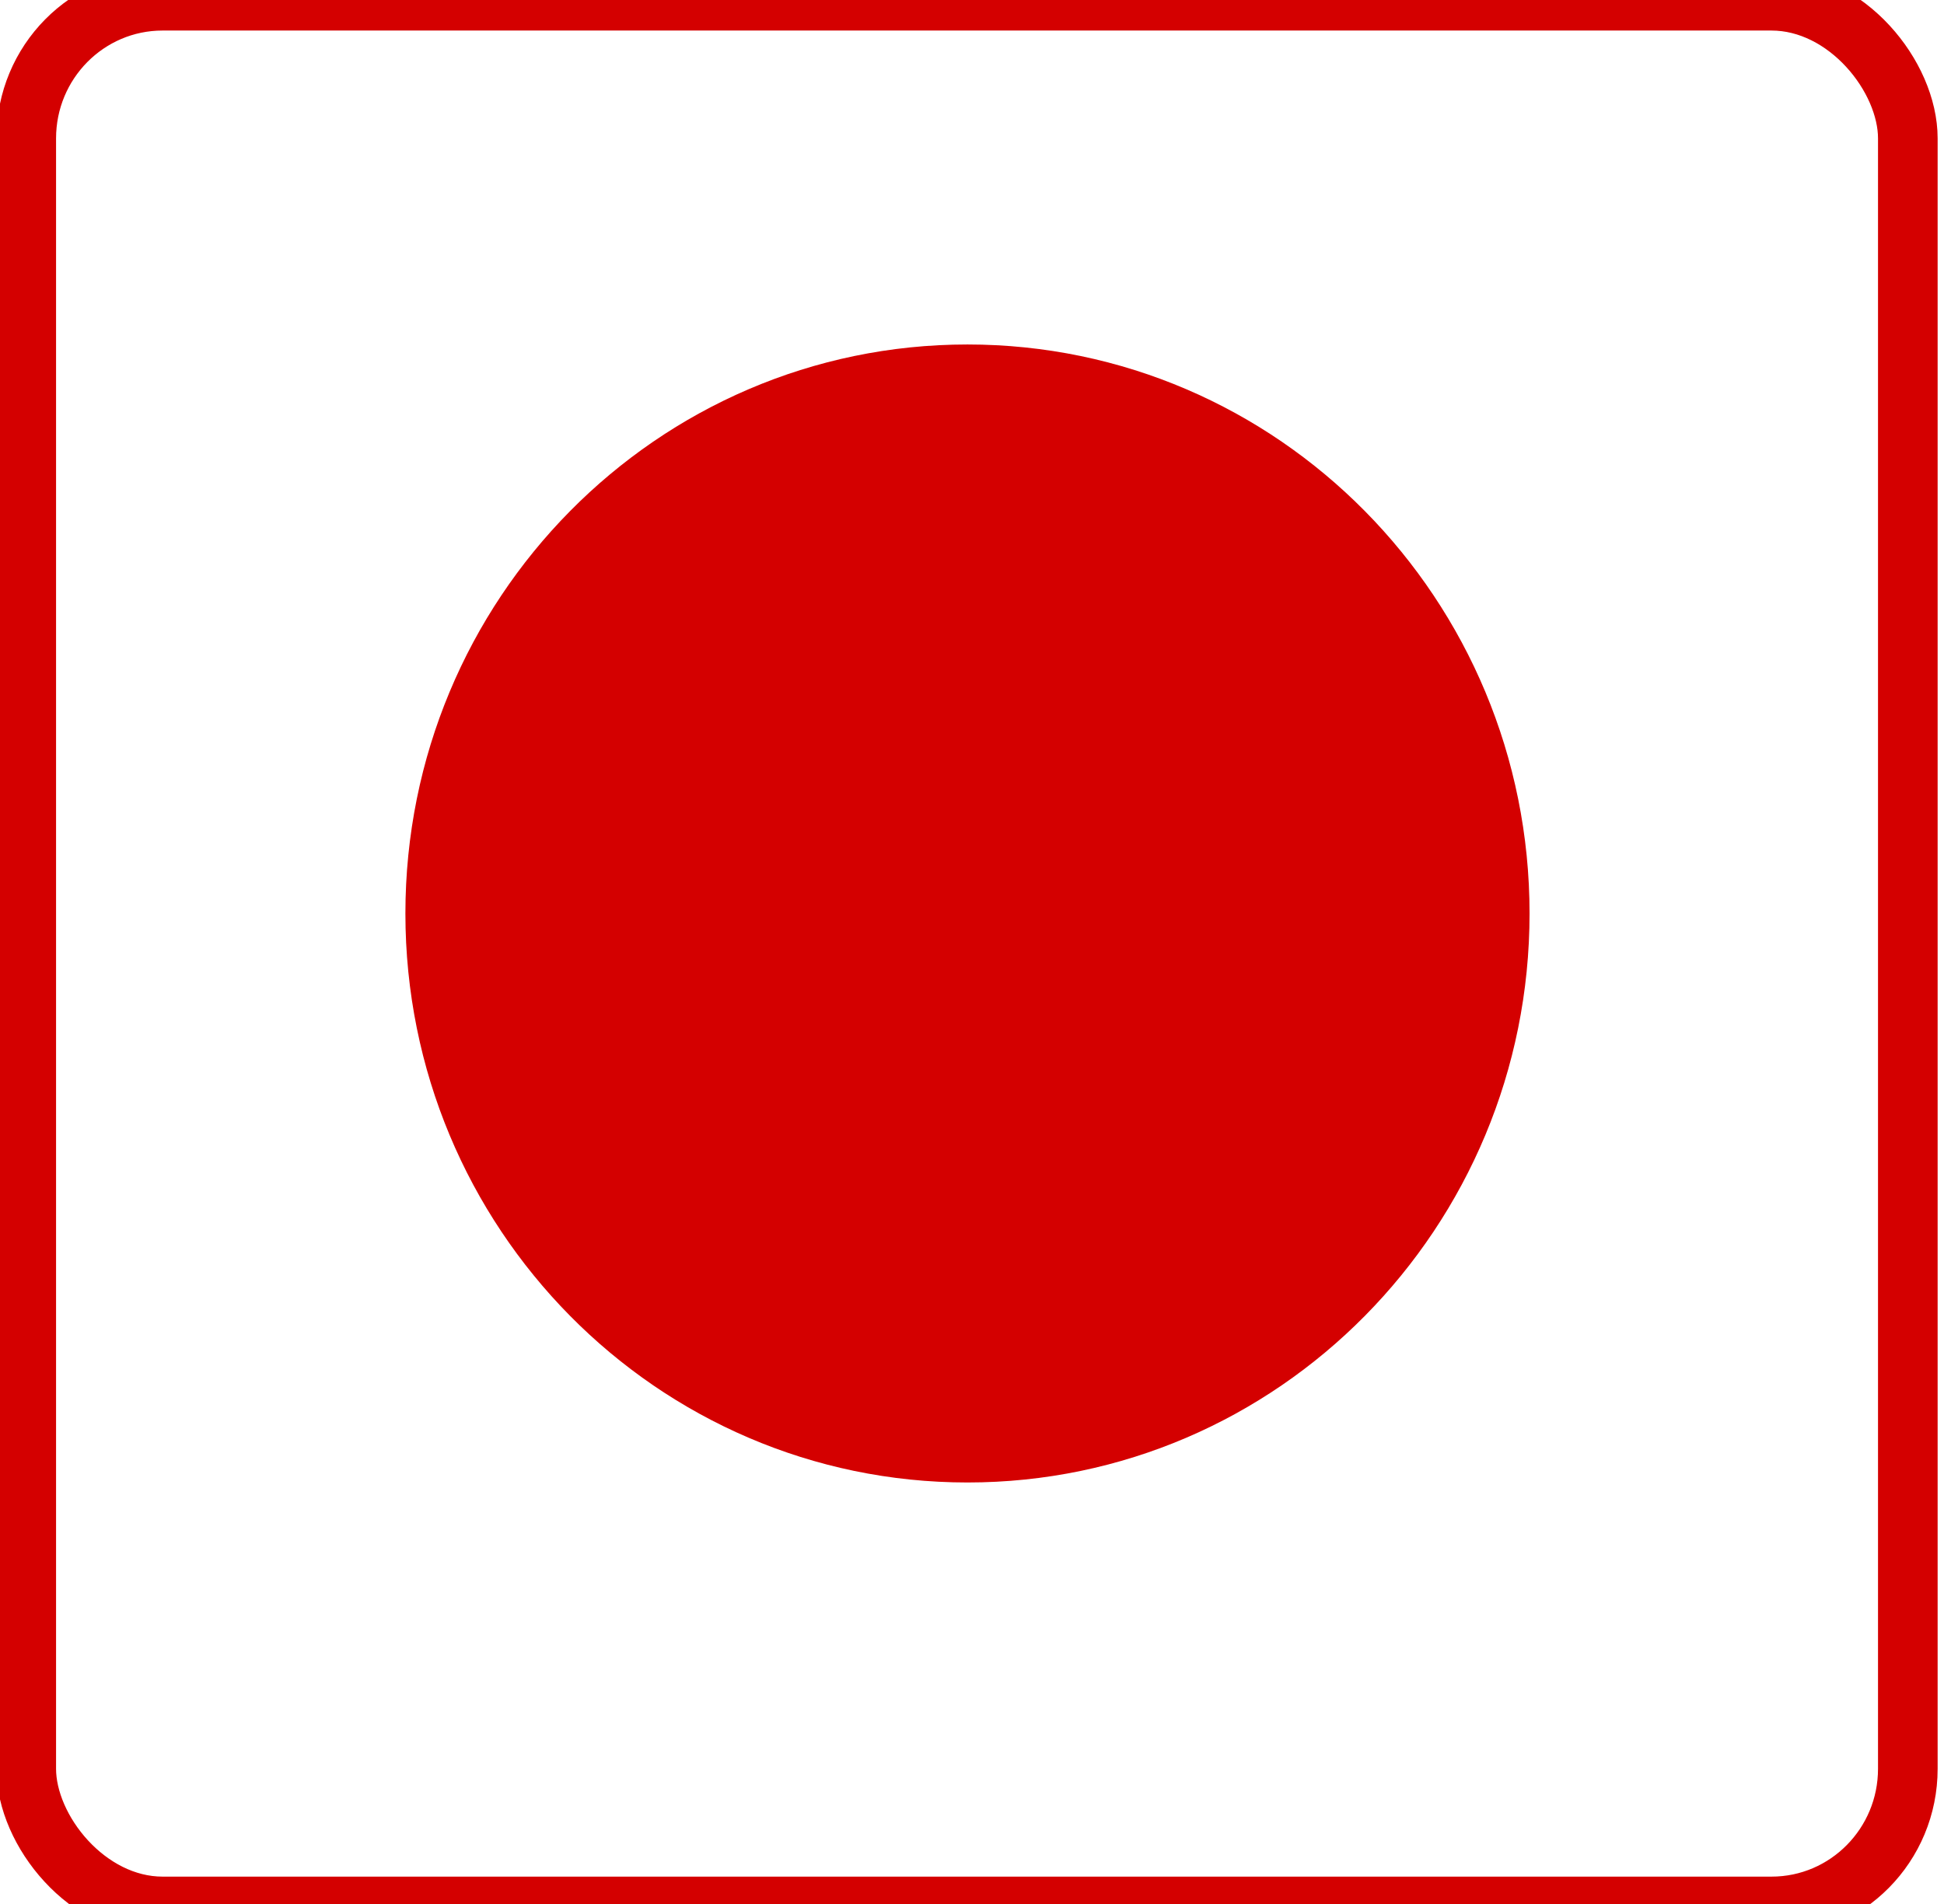 <svg width="123.5" height="121" xmlns="http://www.w3.org/2000/svg">

 <g label="Layer 1" id="imagebot_2">
  <g label="Layer 1" transform="translate(-1) matrix(0.48, 0, 0, 0.486, -148.475, -26.996)" id="imagebot_3">
   <rect stroke="#007a00" stroke-width="7.891" fill="none" x="48.944" y="55.595" width="249.03" height="249.25" ry="18.045" id="imagebot_19"/>
   <path fill="#008000" transform="matrix(.789 0 0 .789 -47.401 -114.31)" d="M374.29,366.65C374.29,418.723 332.077,460.936 280.004,460.936S185.718,418.723 185.718,366.65S227.931,272.364 280.004,272.364S374.29,314.577 374.29,366.65z" id="imagebot_18"/>
   <g fill="#008000" transform="matrix(1 0 0 1 -3.697 -5.176)" id="imagebot_14">
    <path fill="#008000" d="M142.53,294.57C141.322,292.007 140.129,289.341 138.951,286.571C137.772,283.802 136.653,281.062 135.592,278.352S133.544,273.049 132.631,270.574C131.747,268.099 130.981,265.89 130.333,263.945L137.934,263.945C138.523,265.713 139.157,267.628 139.834,269.69C140.541,271.723 141.248,273.756 141.955,275.789C142.692,277.821 143.399,279.766 144.077,281.622C144.754,283.478 145.388,285.084 145.977,286.439C146.537,285.084 147.155,283.478 147.833,281.622C148.54,279.766 149.247,277.822 149.954,275.789C150.69,273.756 151.398,271.723 152.075,269.69C152.782,267.628 153.43,265.713 154.02,263.945L161.355,263.945C160.678,265.89 159.897,268.099 159.013,270.574C158.129,273.049 157.157,275.641 156.097,278.352C155.036,281.062 153.917,283.802 152.738,286.571S150.367,292.007 149.159,294.57L142.53,294.57" id="imagebot_17"/>
    <path fill="#008000" d="M165.36,294.57L165.36,263.945L186.042,263.945L186.042,269.734L172.254,269.734L172.254,275.744L184.495,275.744L184.495,281.401L172.254,281.401L172.254,288.781L187.058,288.781L187.058,294.57L165.36,294.57" id="imagebot_16"/>
    <path fill="#008000" d="M207.06,269.24C203.849,269.24 201.521,270.139 200.078,271.936C198.664,273.703 197.957,276.134 197.957,279.227C197.957,280.73 198.133,282.1 198.487,283.337C198.84,284.545 199.371,285.591 200.078,286.475C200.785,287.359 201.669,288.051 202.729,288.552C203.79,289.023 205.027,289.259 206.441,289.259C207.207,289.259 207.856,289.244 208.386,289.215C208.946,289.185 209.432,289.126 209.844,289.038L209.844,278.388L216.738,278.388L216.738,293.546C215.913,293.87 214.587,294.209 212.761,294.562C210.934,294.945 208.68,295.137 206,295.137C203.702,295.137 201.61,294.783 199.724,294.076C197.868,293.369 196.277,292.338 194.952,290.983S192.595,287.963 191.858,285.989C191.151,284.015 190.798,281.761 190.798,279.228C190.798,276.665 191.195,274.396 191.991,272.422C192.786,270.448 193.876,268.784 195.261,267.429C196.646,266.044 198.266,264.998 200.122,264.291C202.008,263.584 204.011,263.23 206.132,263.23C207.576,263.231 208.872,263.334 210.021,263.54C211.199,263.717 212.201,263.938 213.026,264.203C213.88,264.438 214.573,264.689 215.103,264.954C215.663,265.219 216.06,265.425 216.296,265.573L214.308,271.097C213.365,270.596 212.275,270.169 211.037,269.815C209.829,269.432 208.504,269.24 207.06,269.24" id="imagebot_15"/>
   </g>
   <rect stroke="#d40000" stroke-width="7.891" fill="none" x="314.88" y="55.595" width="249.03" height="249.25" ry="18.045" id="imagebot_13"/>
   <path fill="#d40000" transform="matrix(.789 0 0 .789 218.53 -114.31)" d="M374.29,366.65C374.29,418.723 332.077,460.936 280.004,460.936S185.718,418.723 185.718,366.65S227.931,272.364 280.004,272.364S374.29,314.577 374.29,366.65z" id="imagebot_12"/>
  </g>
 </g>
</svg>
